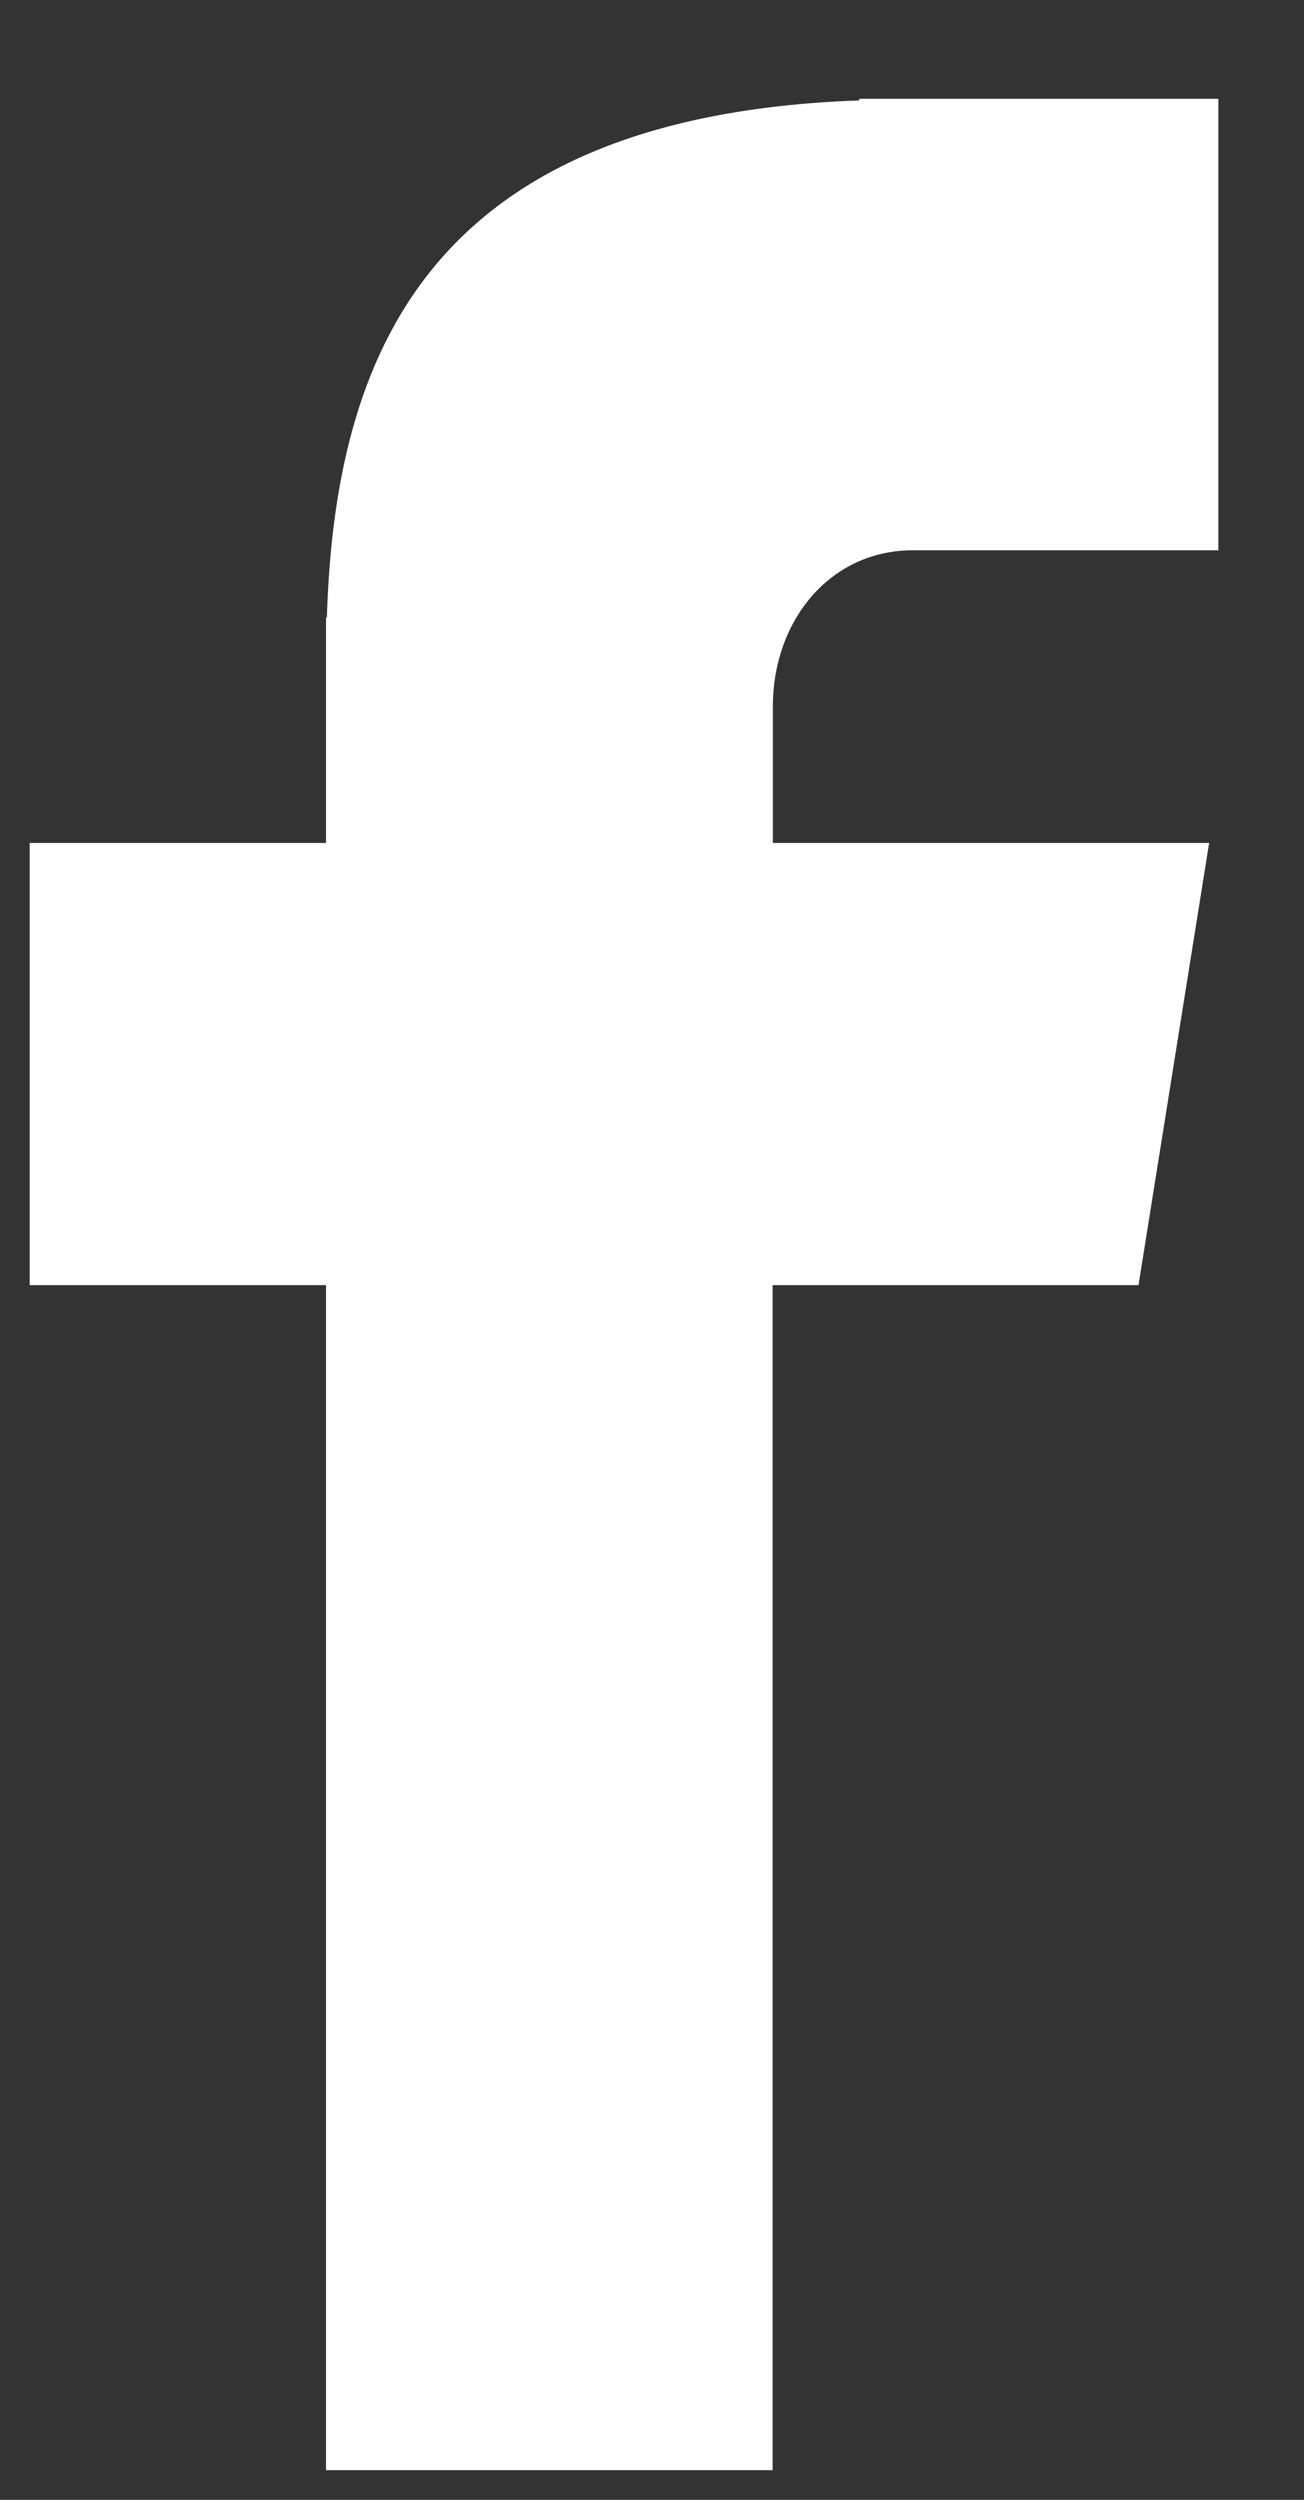<svg width="12" height="23" viewBox="0 0 12 23" fill="none" xmlns="http://www.w3.org/2000/svg">
<rect x="0" y="0" width="12" height="23" fill="#333333" stroke="none"/>
<path d="M8.4 5.063H11.212V0.909H7.907V0.924C3.902 1.066 3.081 3.317 3.008 5.682H3V7.756H0.273V11.824H3V22.727H7.11V11.824H10.477L11.127 7.756H7.112V6.503C7.112 5.704 7.643 5.063 8.4 5.063Z" fill="white"/>
</svg>
